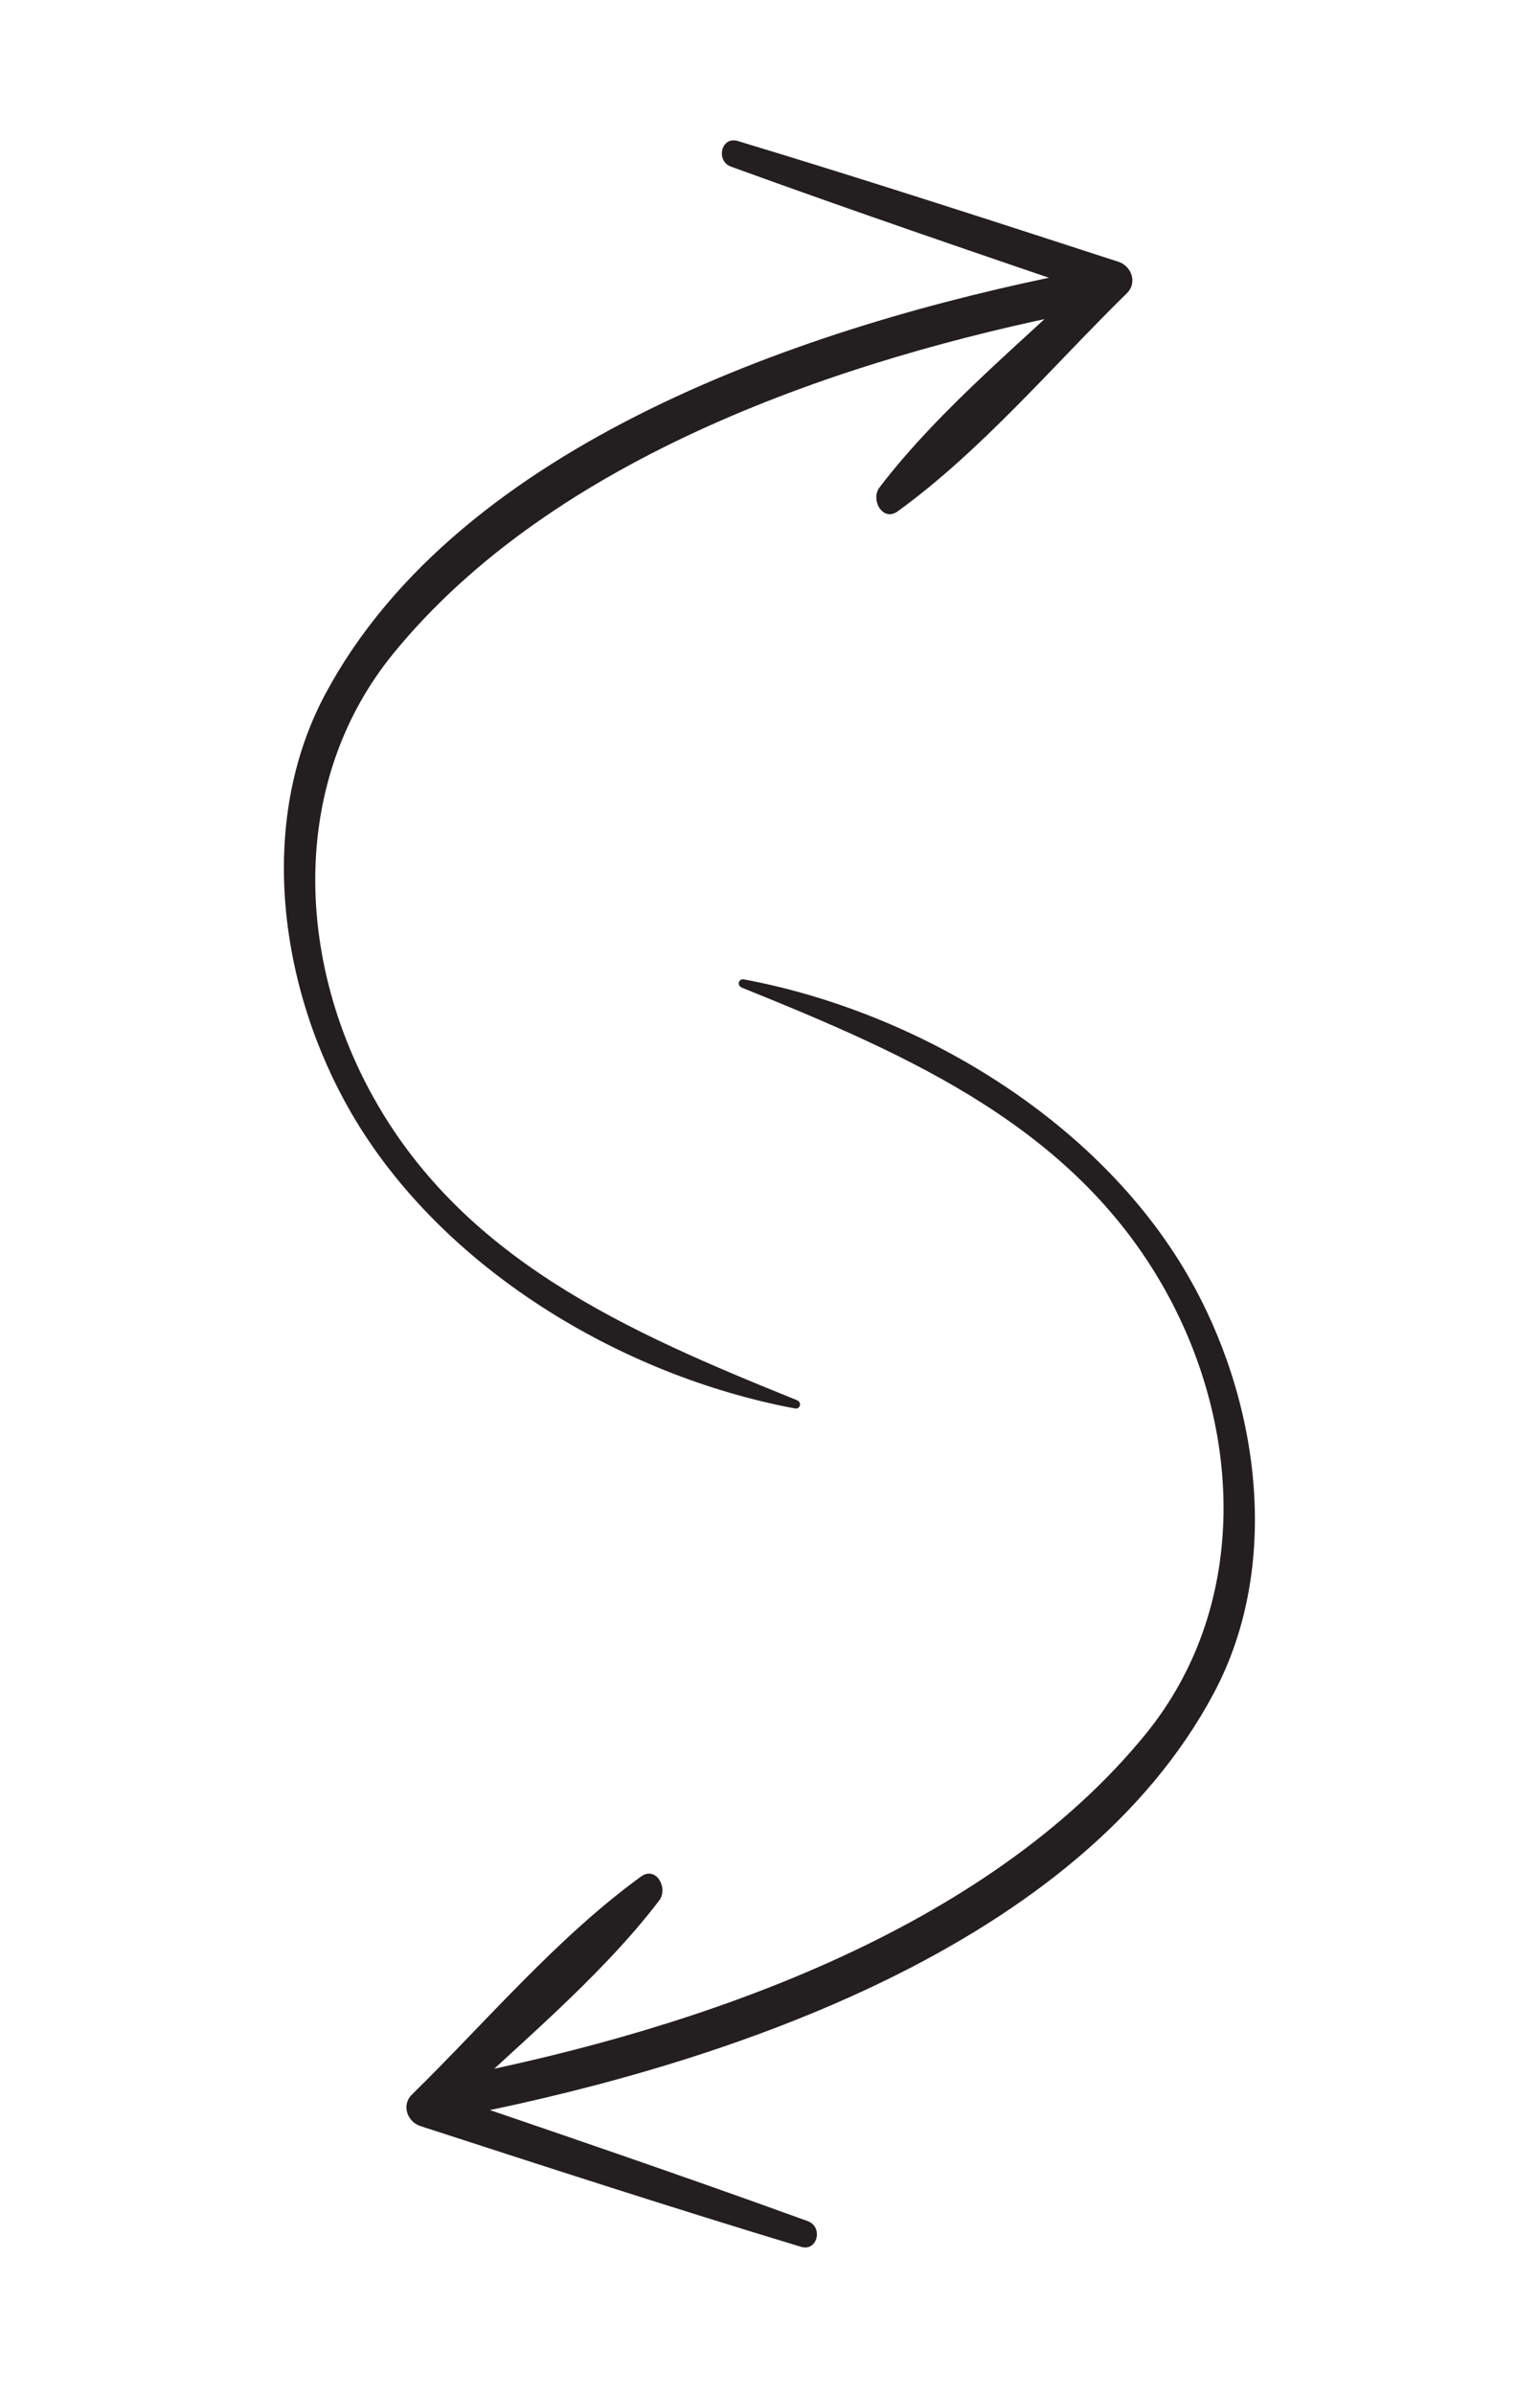 <svg width="74" height="115" viewBox="0 0 74 115" fill="none" xmlns="http://www.w3.org/2000/svg">
<path d="M38.305 67.234C30.215 63.966 22.106 60.464 17.761 52.357C14.189 45.692 14.015 37.364 18.903 31.376C26.618 21.927 40.397 17.246 51.969 14.954C53.172 14.719 52.687 12.873 51.488 13.114C38.928 15.616 22.075 21.239 15.62 33.348C12.31 39.55 13.444 47.515 16.876 53.434C21.206 60.892 29.843 66.062 38.195 67.626C38.459 67.673 38.54 67.336 38.305 67.234Z" fill="#231F20"/>
<path d="M35.129 8.003C41.148 10.188 47.222 12.257 53.284 14.318C53.147 13.815 53.01 13.313 52.873 12.811C49.359 16.224 45.233 19.516 42.262 23.404C41.819 23.988 42.413 25.083 43.143 24.547C47.176 21.622 50.597 17.559 54.153 14.075C54.661 13.576 54.372 12.771 53.742 12.569C47.662 10.595 41.573 8.62 35.45 6.77C34.661 6.53 34.371 7.723 35.129 8.003Z" fill="#231F20"/>
<path d="M35.638 47.418C43.727 50.686 51.837 54.188 56.181 62.295C59.754 68.96 59.927 77.288 55.04 83.276C47.325 92.724 33.546 97.406 21.974 99.697C20.771 99.933 21.256 101.779 22.455 101.538C35.015 99.036 51.868 93.413 58.322 81.304C61.633 75.102 60.499 67.137 57.066 61.218C52.737 53.76 44.1 48.589 35.748 47.025C35.484 46.979 35.403 47.316 35.638 47.418Z" fill="#231F20"/>
<path d="M38.813 106.648C32.794 104.464 26.72 102.395 20.659 100.334C20.795 100.836 20.932 101.339 21.069 101.841C24.583 98.428 28.709 95.136 31.68 91.248C32.123 90.663 31.529 89.569 30.799 90.105C26.766 93.03 23.345 97.093 19.789 100.576C19.282 101.076 19.57 101.88 20.2 102.083C26.28 104.056 32.369 106.032 38.492 107.881C39.281 108.122 39.572 106.929 38.813 106.648Z" fill="#231F20"/>
</svg>
